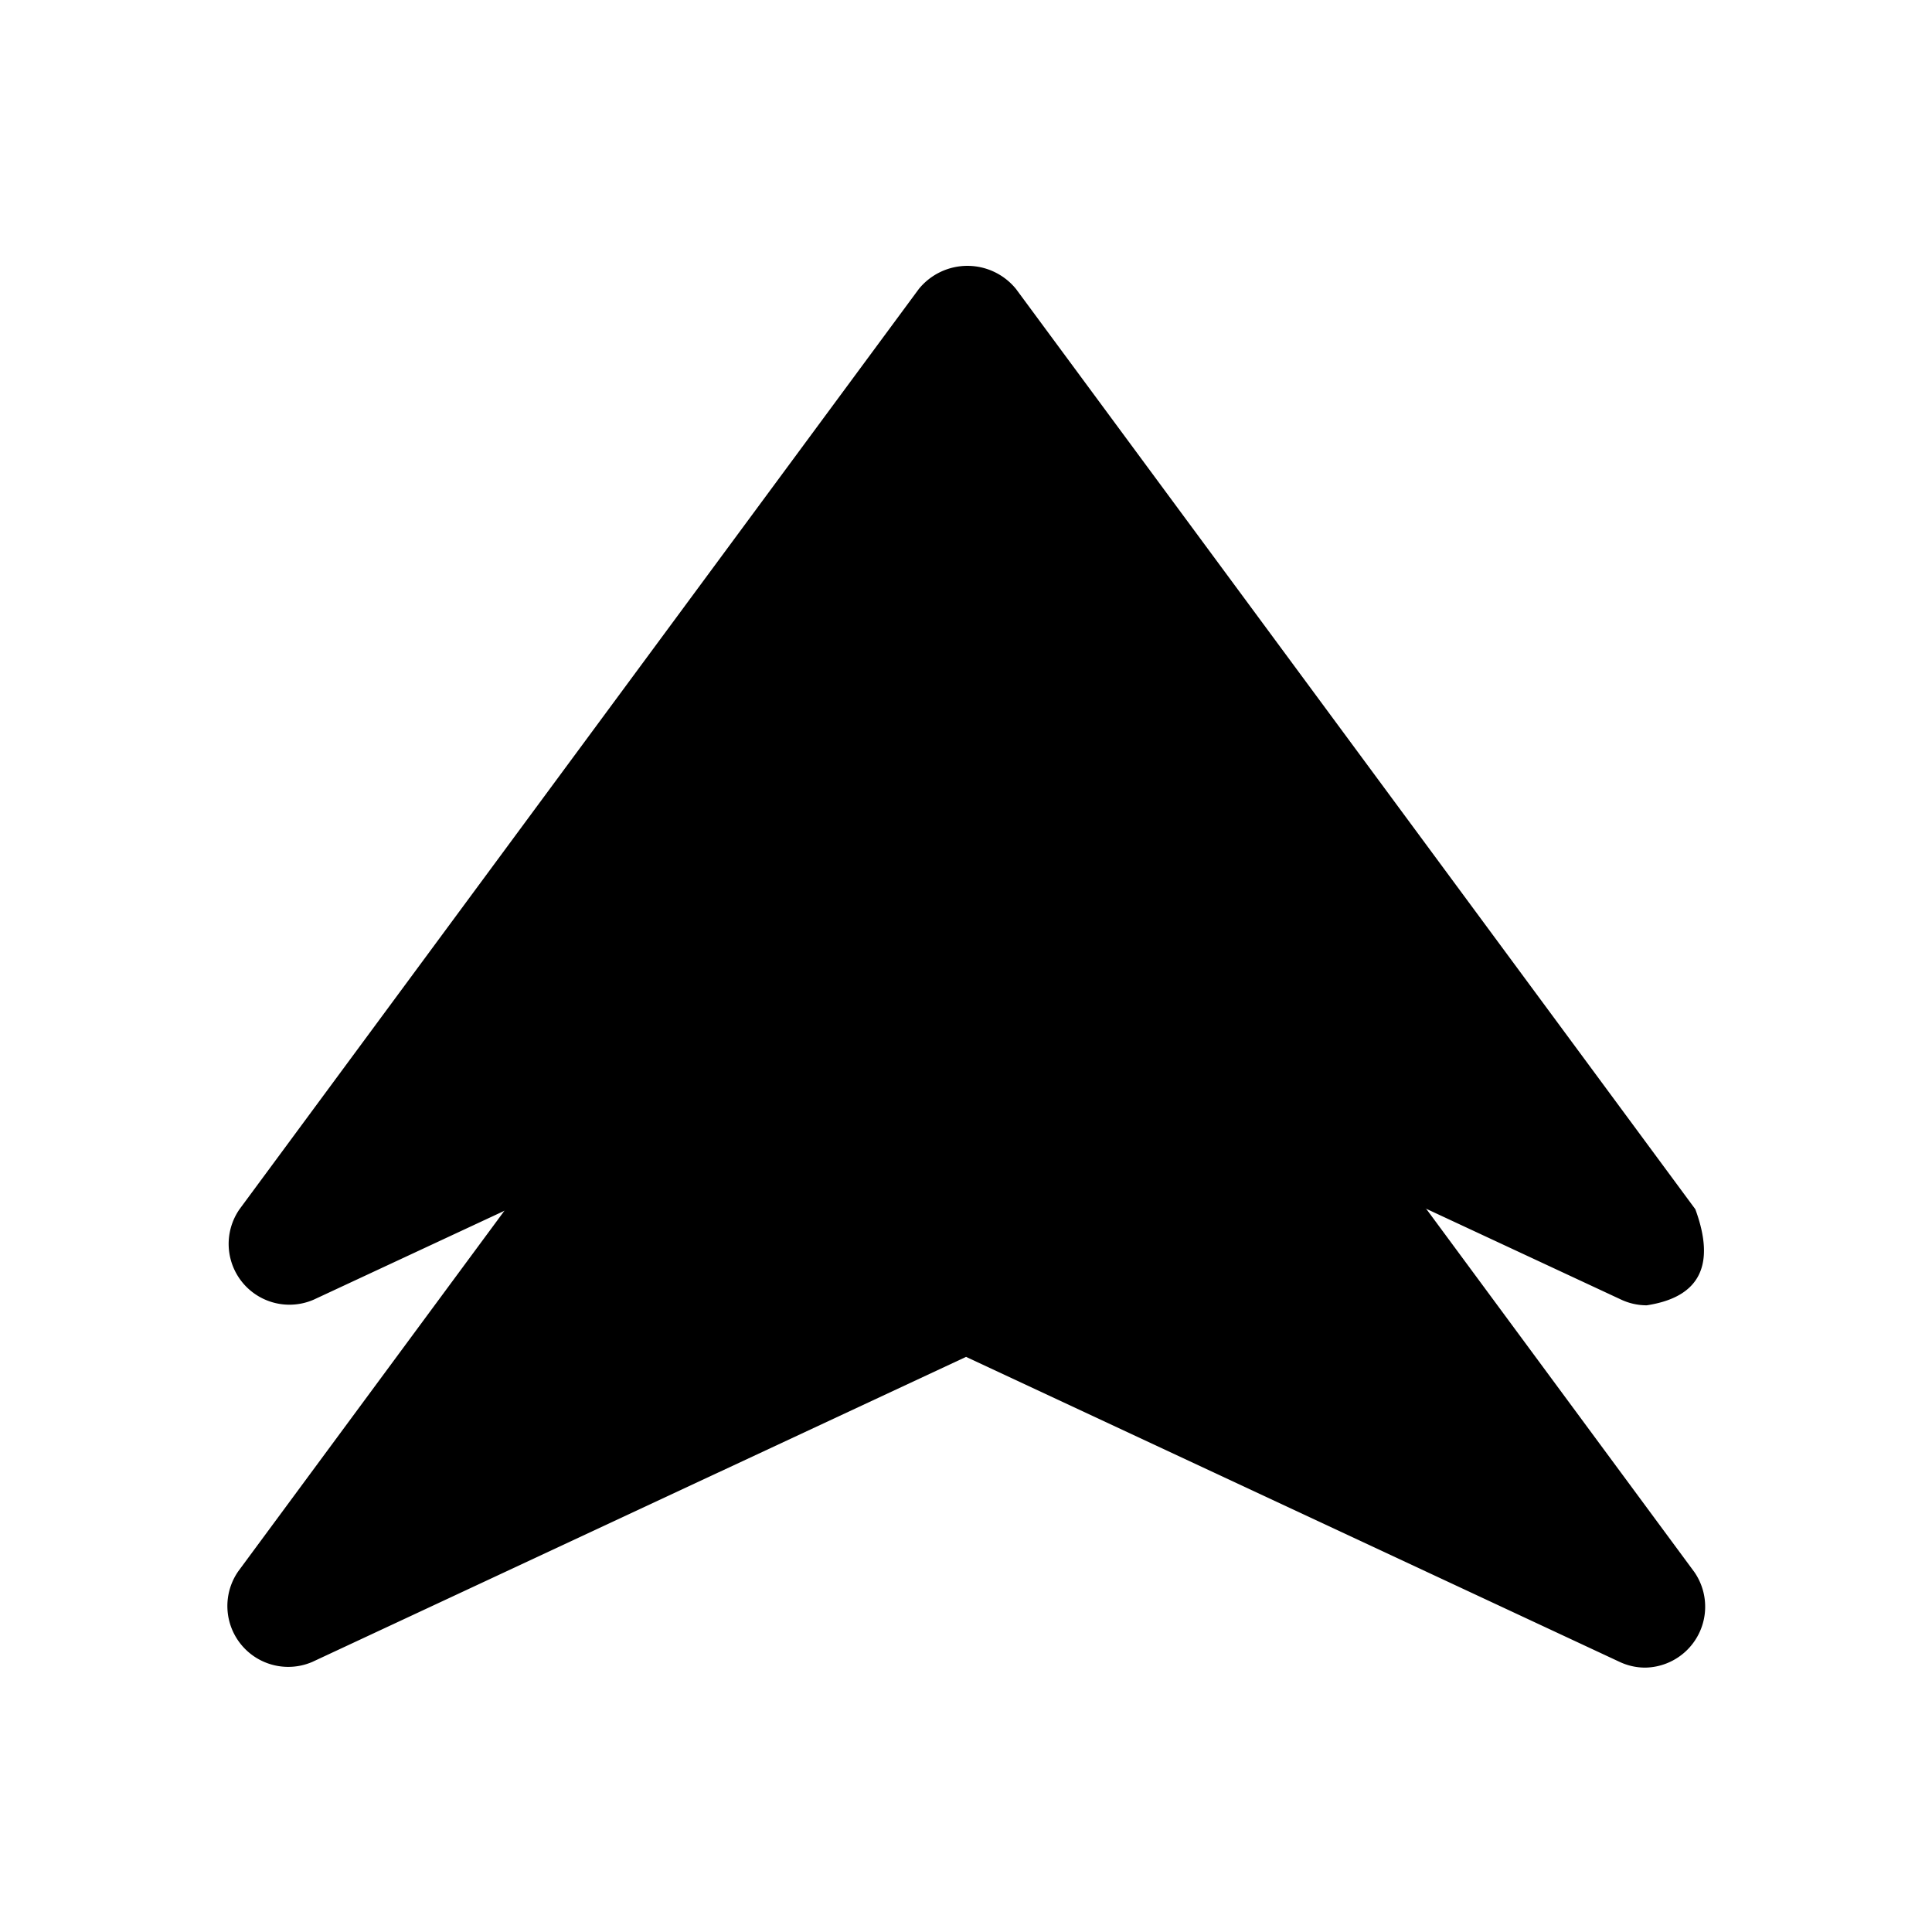 <svg height="100%" viewBox="0 0 32 32" width="100%" xmlns="http://www.w3.org/2000/svg"><g id="_24_Up" data-name="24 Up"><path d="m28.078 20.026-11.25-15.24a1.037 1.037 0 0 0 -1.609 0l-11.25 15.24a1.007 1.007 0 0 0 1.228 1.5l6.76-3.15c.151-.07 7.983-.07 8.135 0l6.76 3.15a.997.997 0 0 0 .423.094q1.318-.201.804-1.594z" /><path d="m28.055 26.026-11.25-15.239a1.036 1.036 0 0 0 -1.609 0l-11.25 15.239a1.008 1.008 0 0 0 1.228 1.5l10.827-5.052 10.827 5.053a.997.997 0 0 0 .423.094 1.009 1.009 0 0 0 .805-1.594z" /></g></svg>